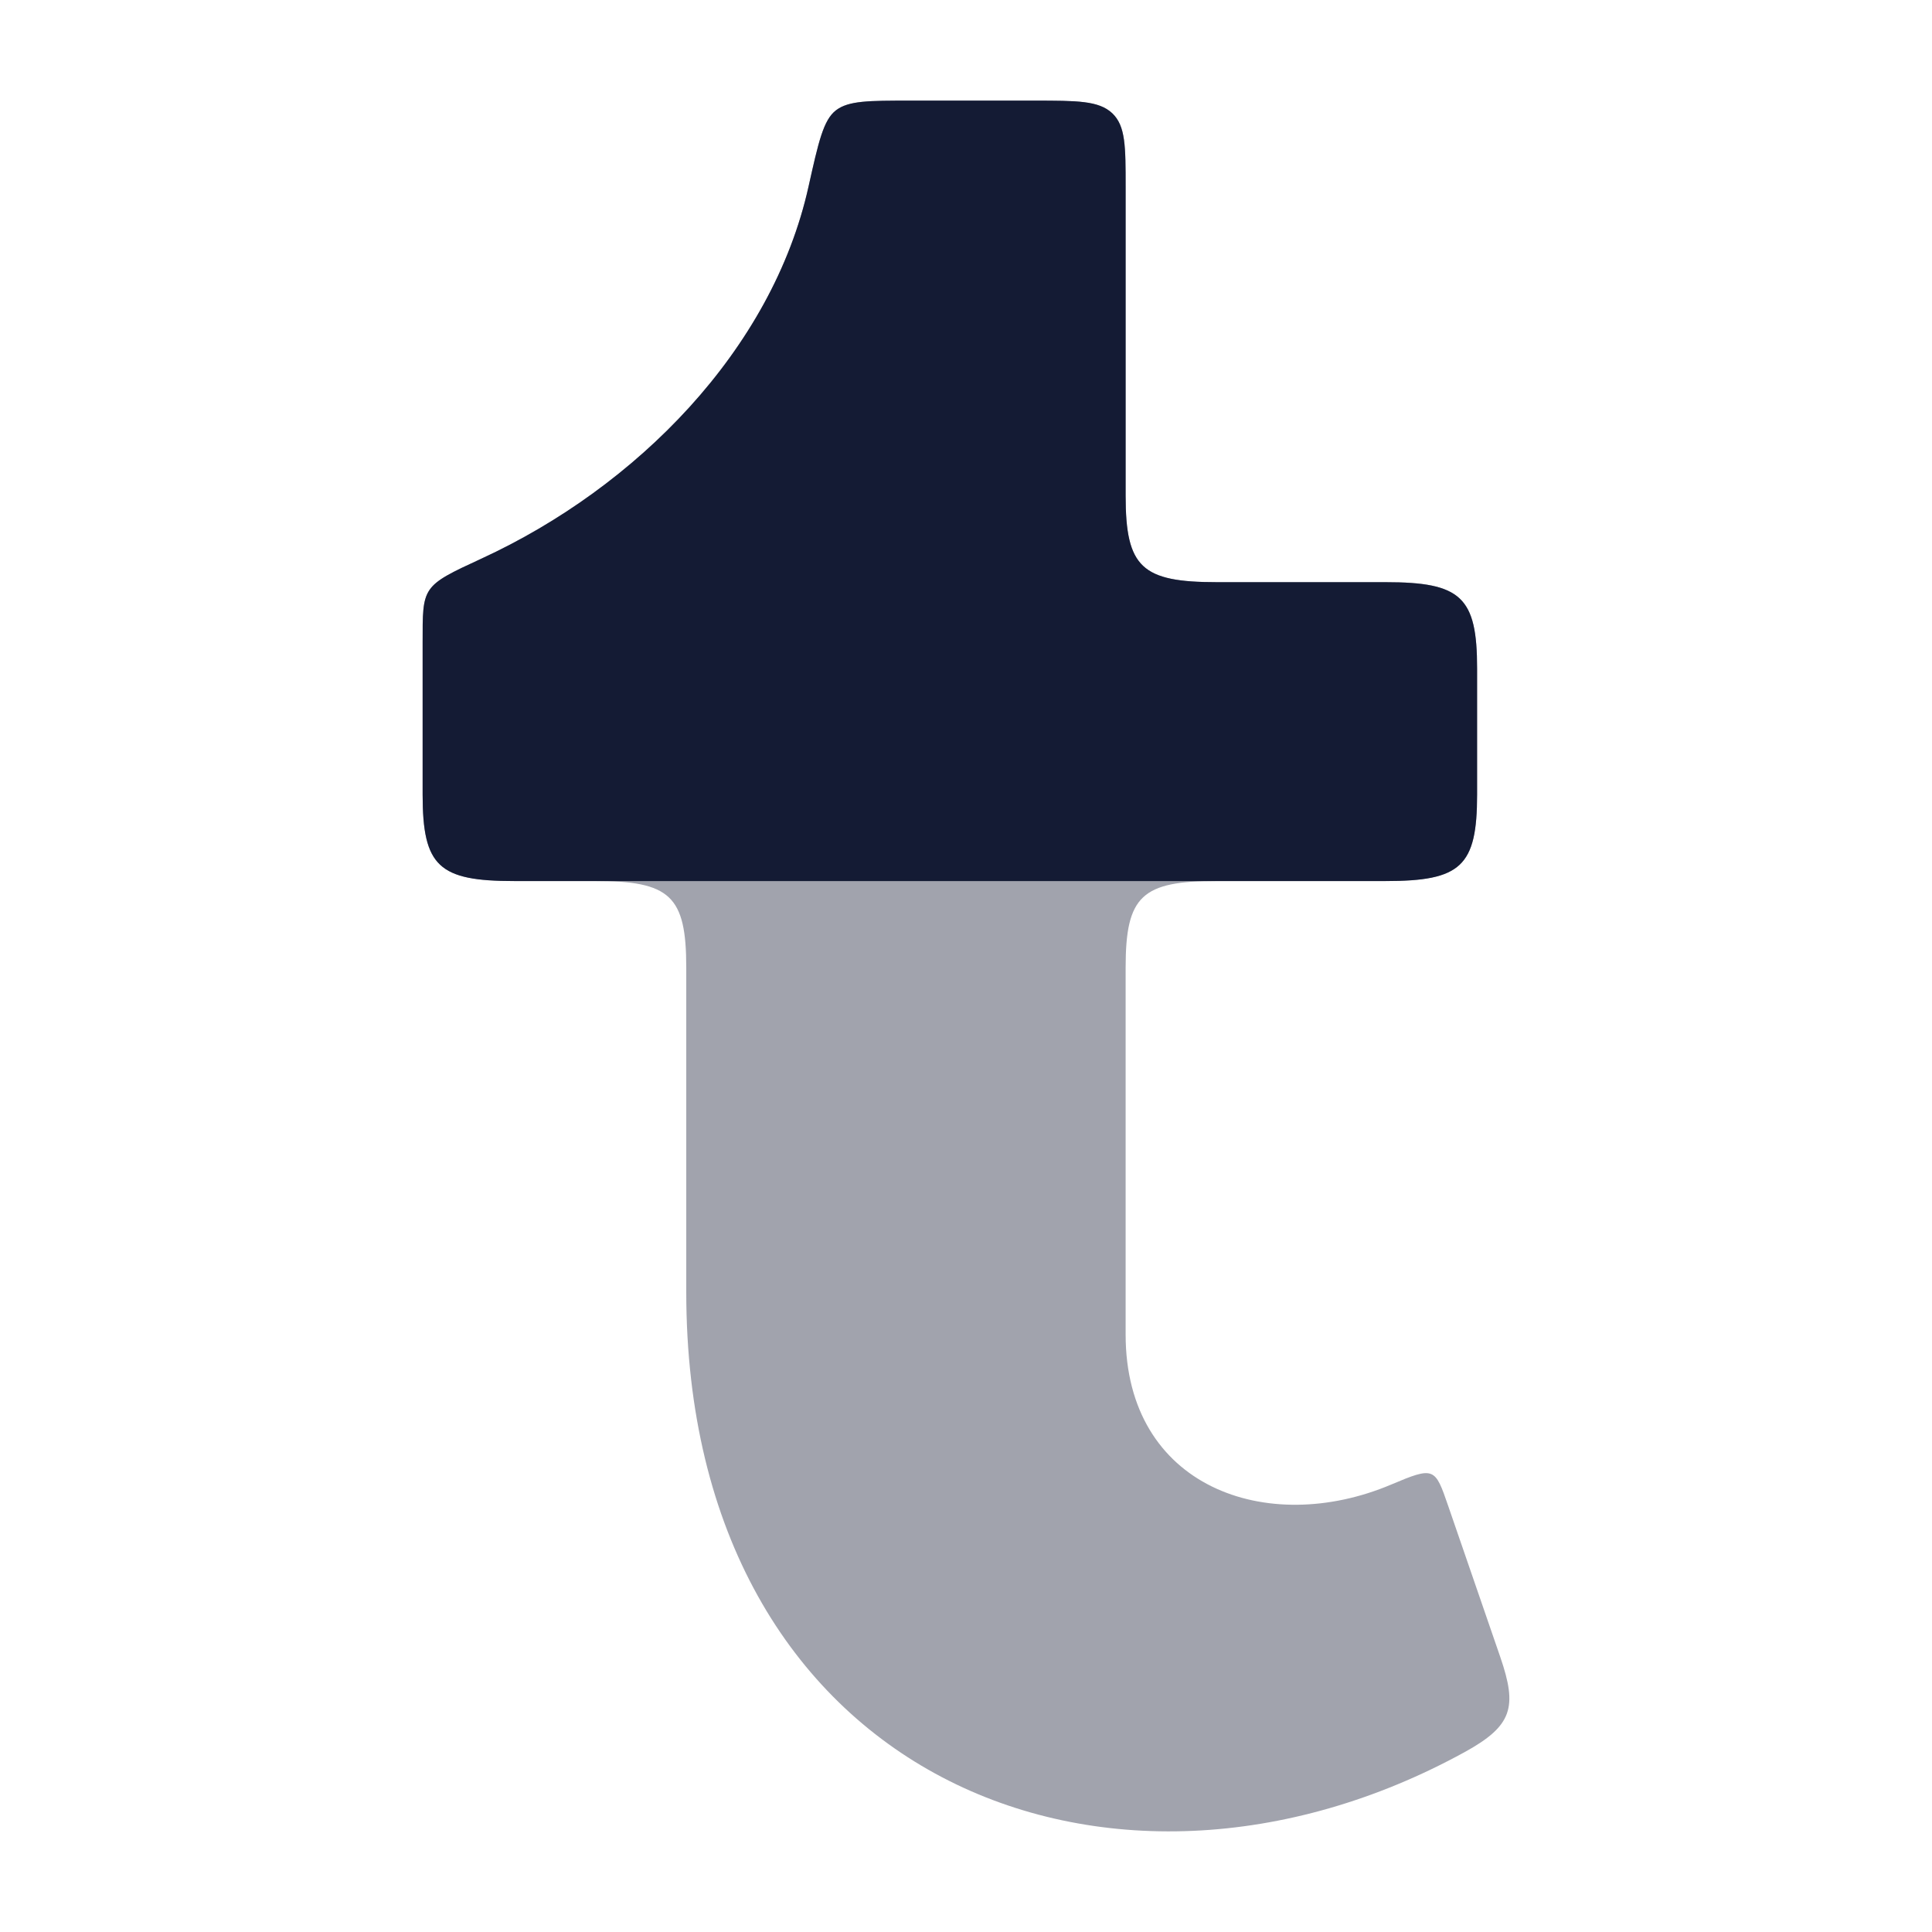 <svg width="24" height="24" viewBox="0 0 24 24" fill="none" xmlns="http://www.w3.org/2000/svg">
<path opacity="0.4" d="M7.388 10.944H6.387C5.451 10.944 5.25 10.763 5.25 9.869L5.25 7.986C5.25 7.282 5.236 7.283 5.984 6.938C7.904 6.052 9.593 4.349 10.044 2.317C10.167 1.766 10.228 1.49 10.385 1.37C10.541 1.25 10.794 1.25 11.3 1.25H12.846C13.382 1.25 13.65 1.25 13.817 1.407C13.983 1.565 13.983 1.818 13.983 2.325V6.157C13.983 7.051 14.184 7.232 15.12 7.232H17.212C18.148 7.232 18.35 7.413 18.349 8.307L18.349 9.87C18.349 10.764 18.148 10.944 17.212 10.944H15.12C14.184 10.944 13.983 11.126 13.983 12.02L13.983 16.579C13.983 18.472 15.738 19.095 17.281 18.442C17.818 18.215 17.826 18.23 17.99 18.707L18.638 20.587C18.85 21.206 18.791 21.437 18.195 21.765C13.771 24.194 8.525 22.072 8.525 16.05L8.525 12.019C8.525 11.126 8.324 10.944 7.388 10.944Z" fill="#141B34"/>
<path d="M12.846 1.25H11.3C10.794 1.25 10.541 1.25 10.385 1.37C10.228 1.49 10.167 1.766 10.044 2.317C9.593 4.349 7.904 6.053 5.984 6.938C5.236 7.283 5.25 7.282 5.25 7.986L5.25 9.87C5.25 10.764 5.451 10.945 6.387 10.945H17.212C18.148 10.945 18.349 10.764 18.349 9.87L18.349 8.307C18.35 7.413 18.148 7.232 17.212 7.232H15.12C14.184 7.232 13.983 7.051 13.983 6.157V2.325C13.983 1.818 13.983 1.565 13.817 1.407C13.65 1.25 13.382 1.25 12.846 1.25Z" fill="#141B34"/>
</svg>
